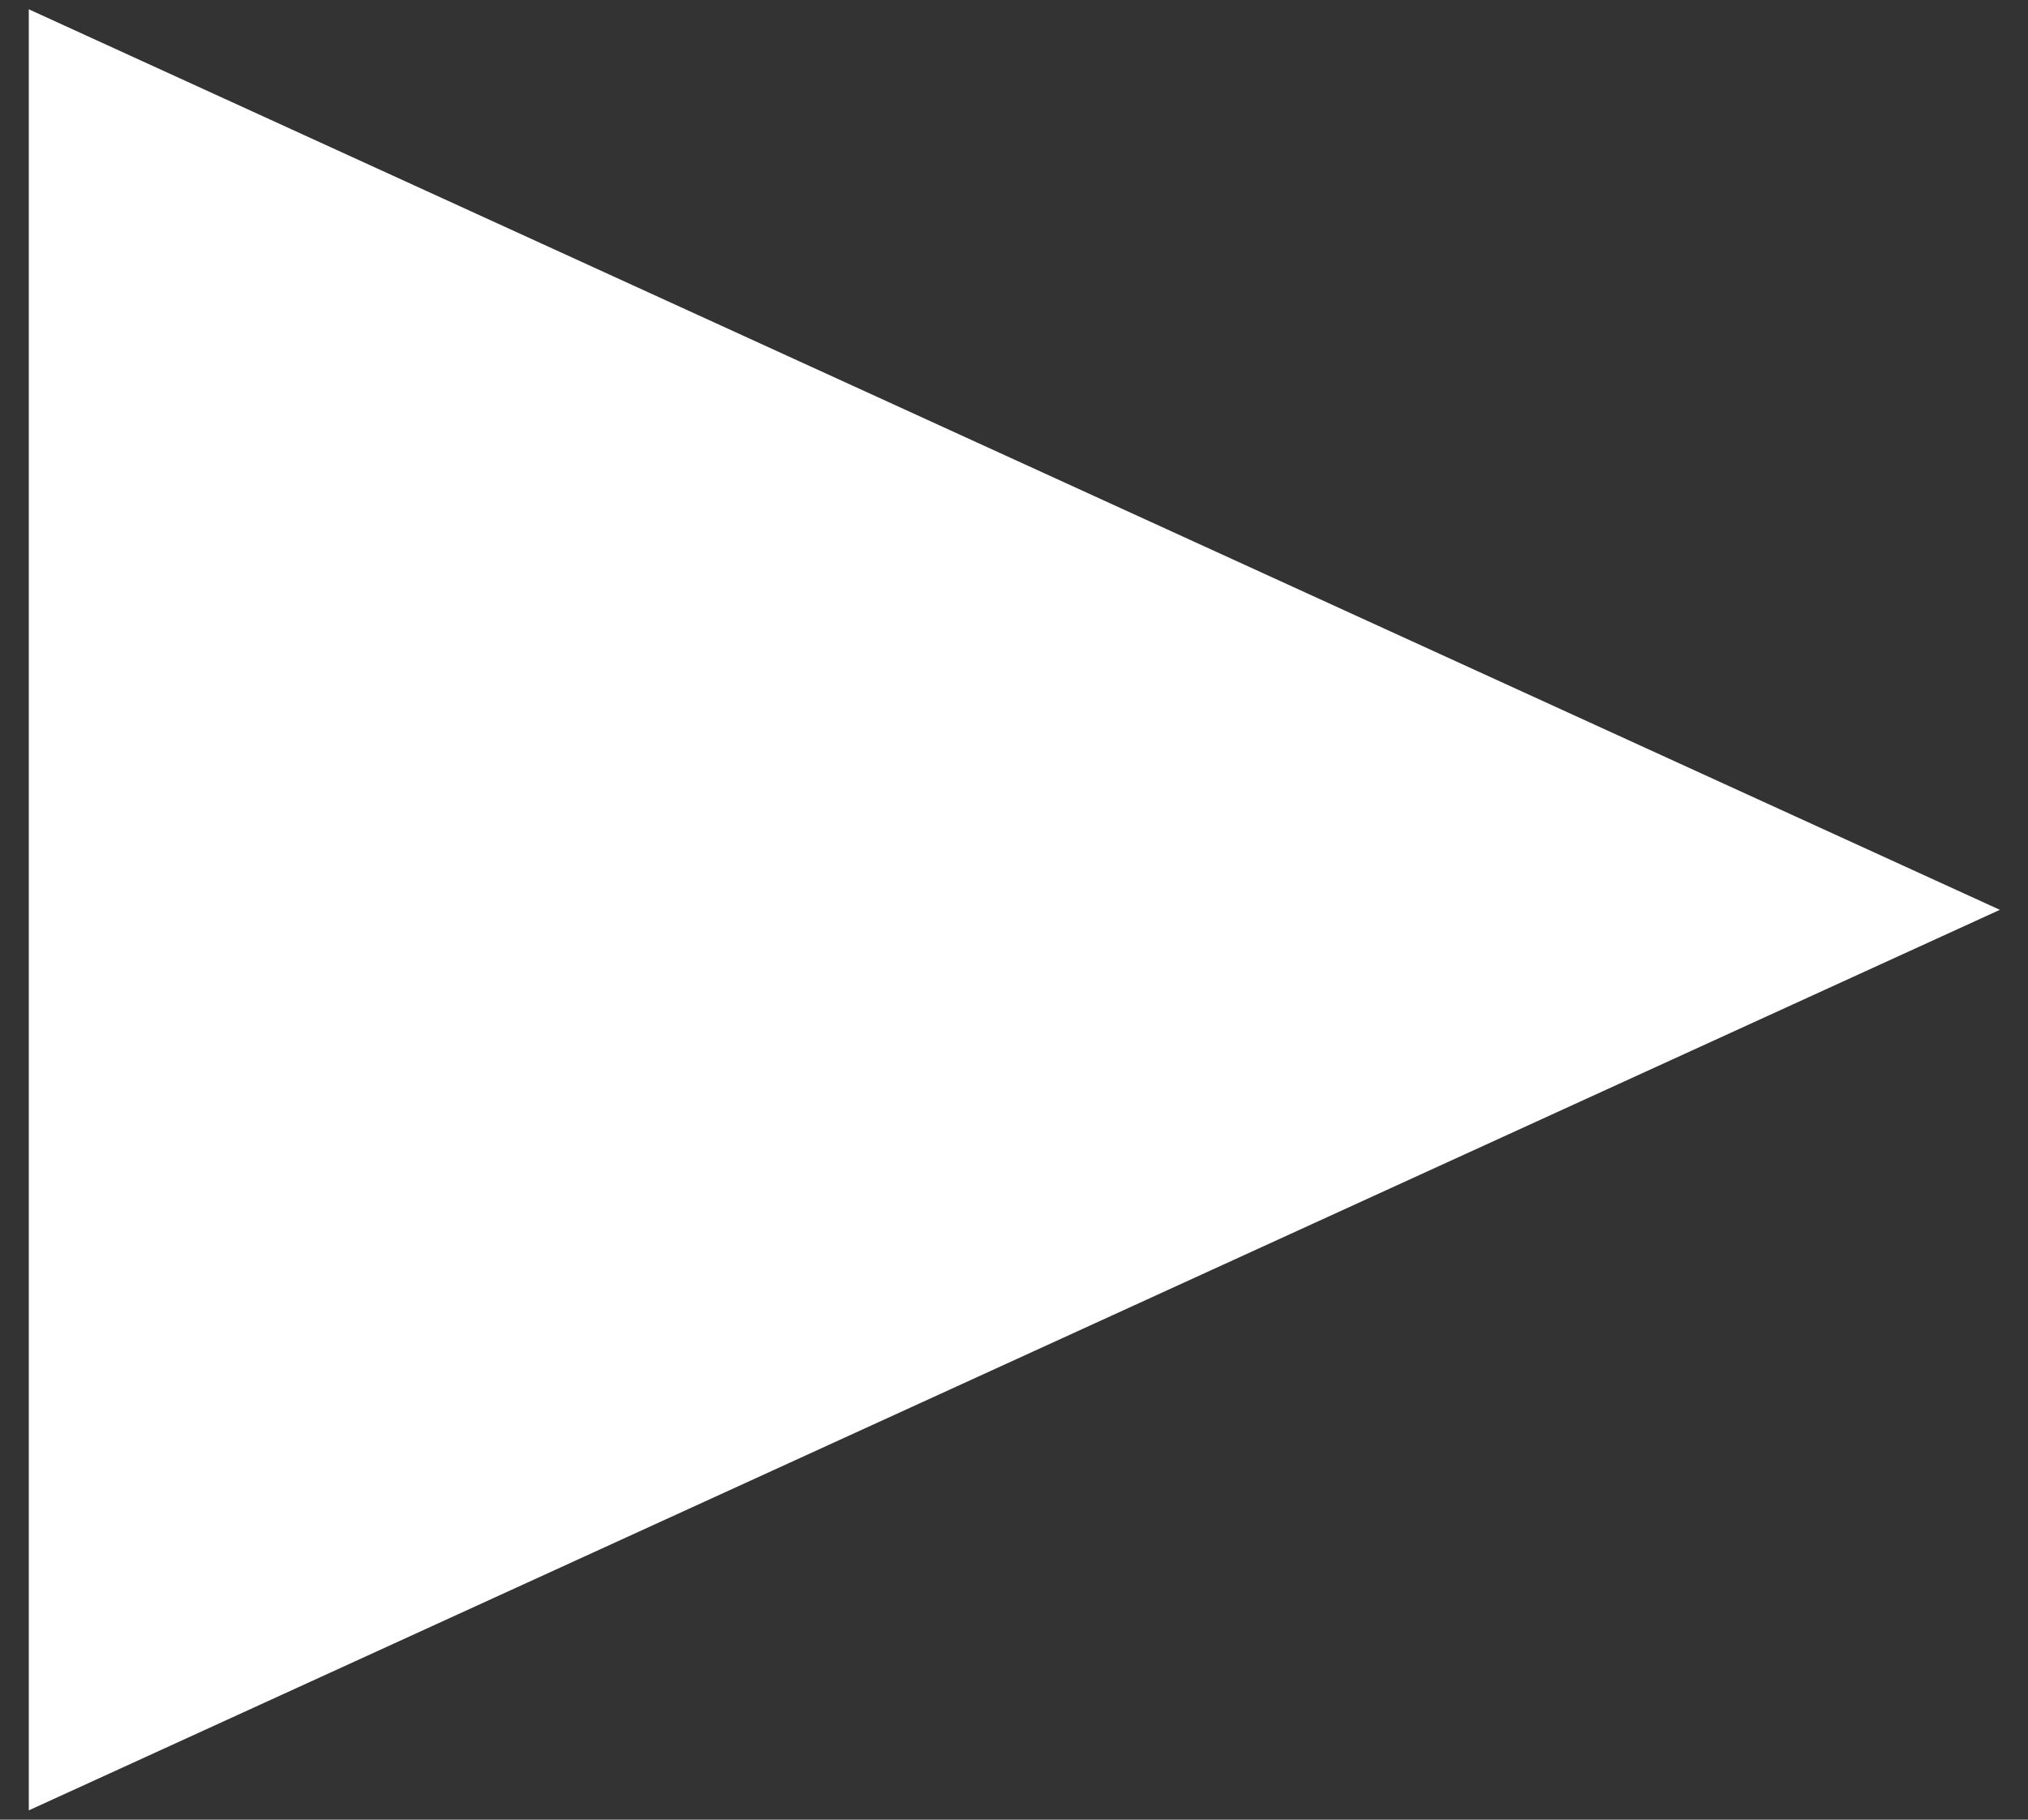 <svg width="39" height="35" viewBox="0 0 39 35" fill="none" xmlns="http://www.w3.org/2000/svg">
<rect x="0" y="0" width="39" height="35" fill="#333333" stroke="none"/>
<path d="M38.459 17.5L0.554 0.179V34.821L38.459 17.5Z" fill="white"/>
</svg>
